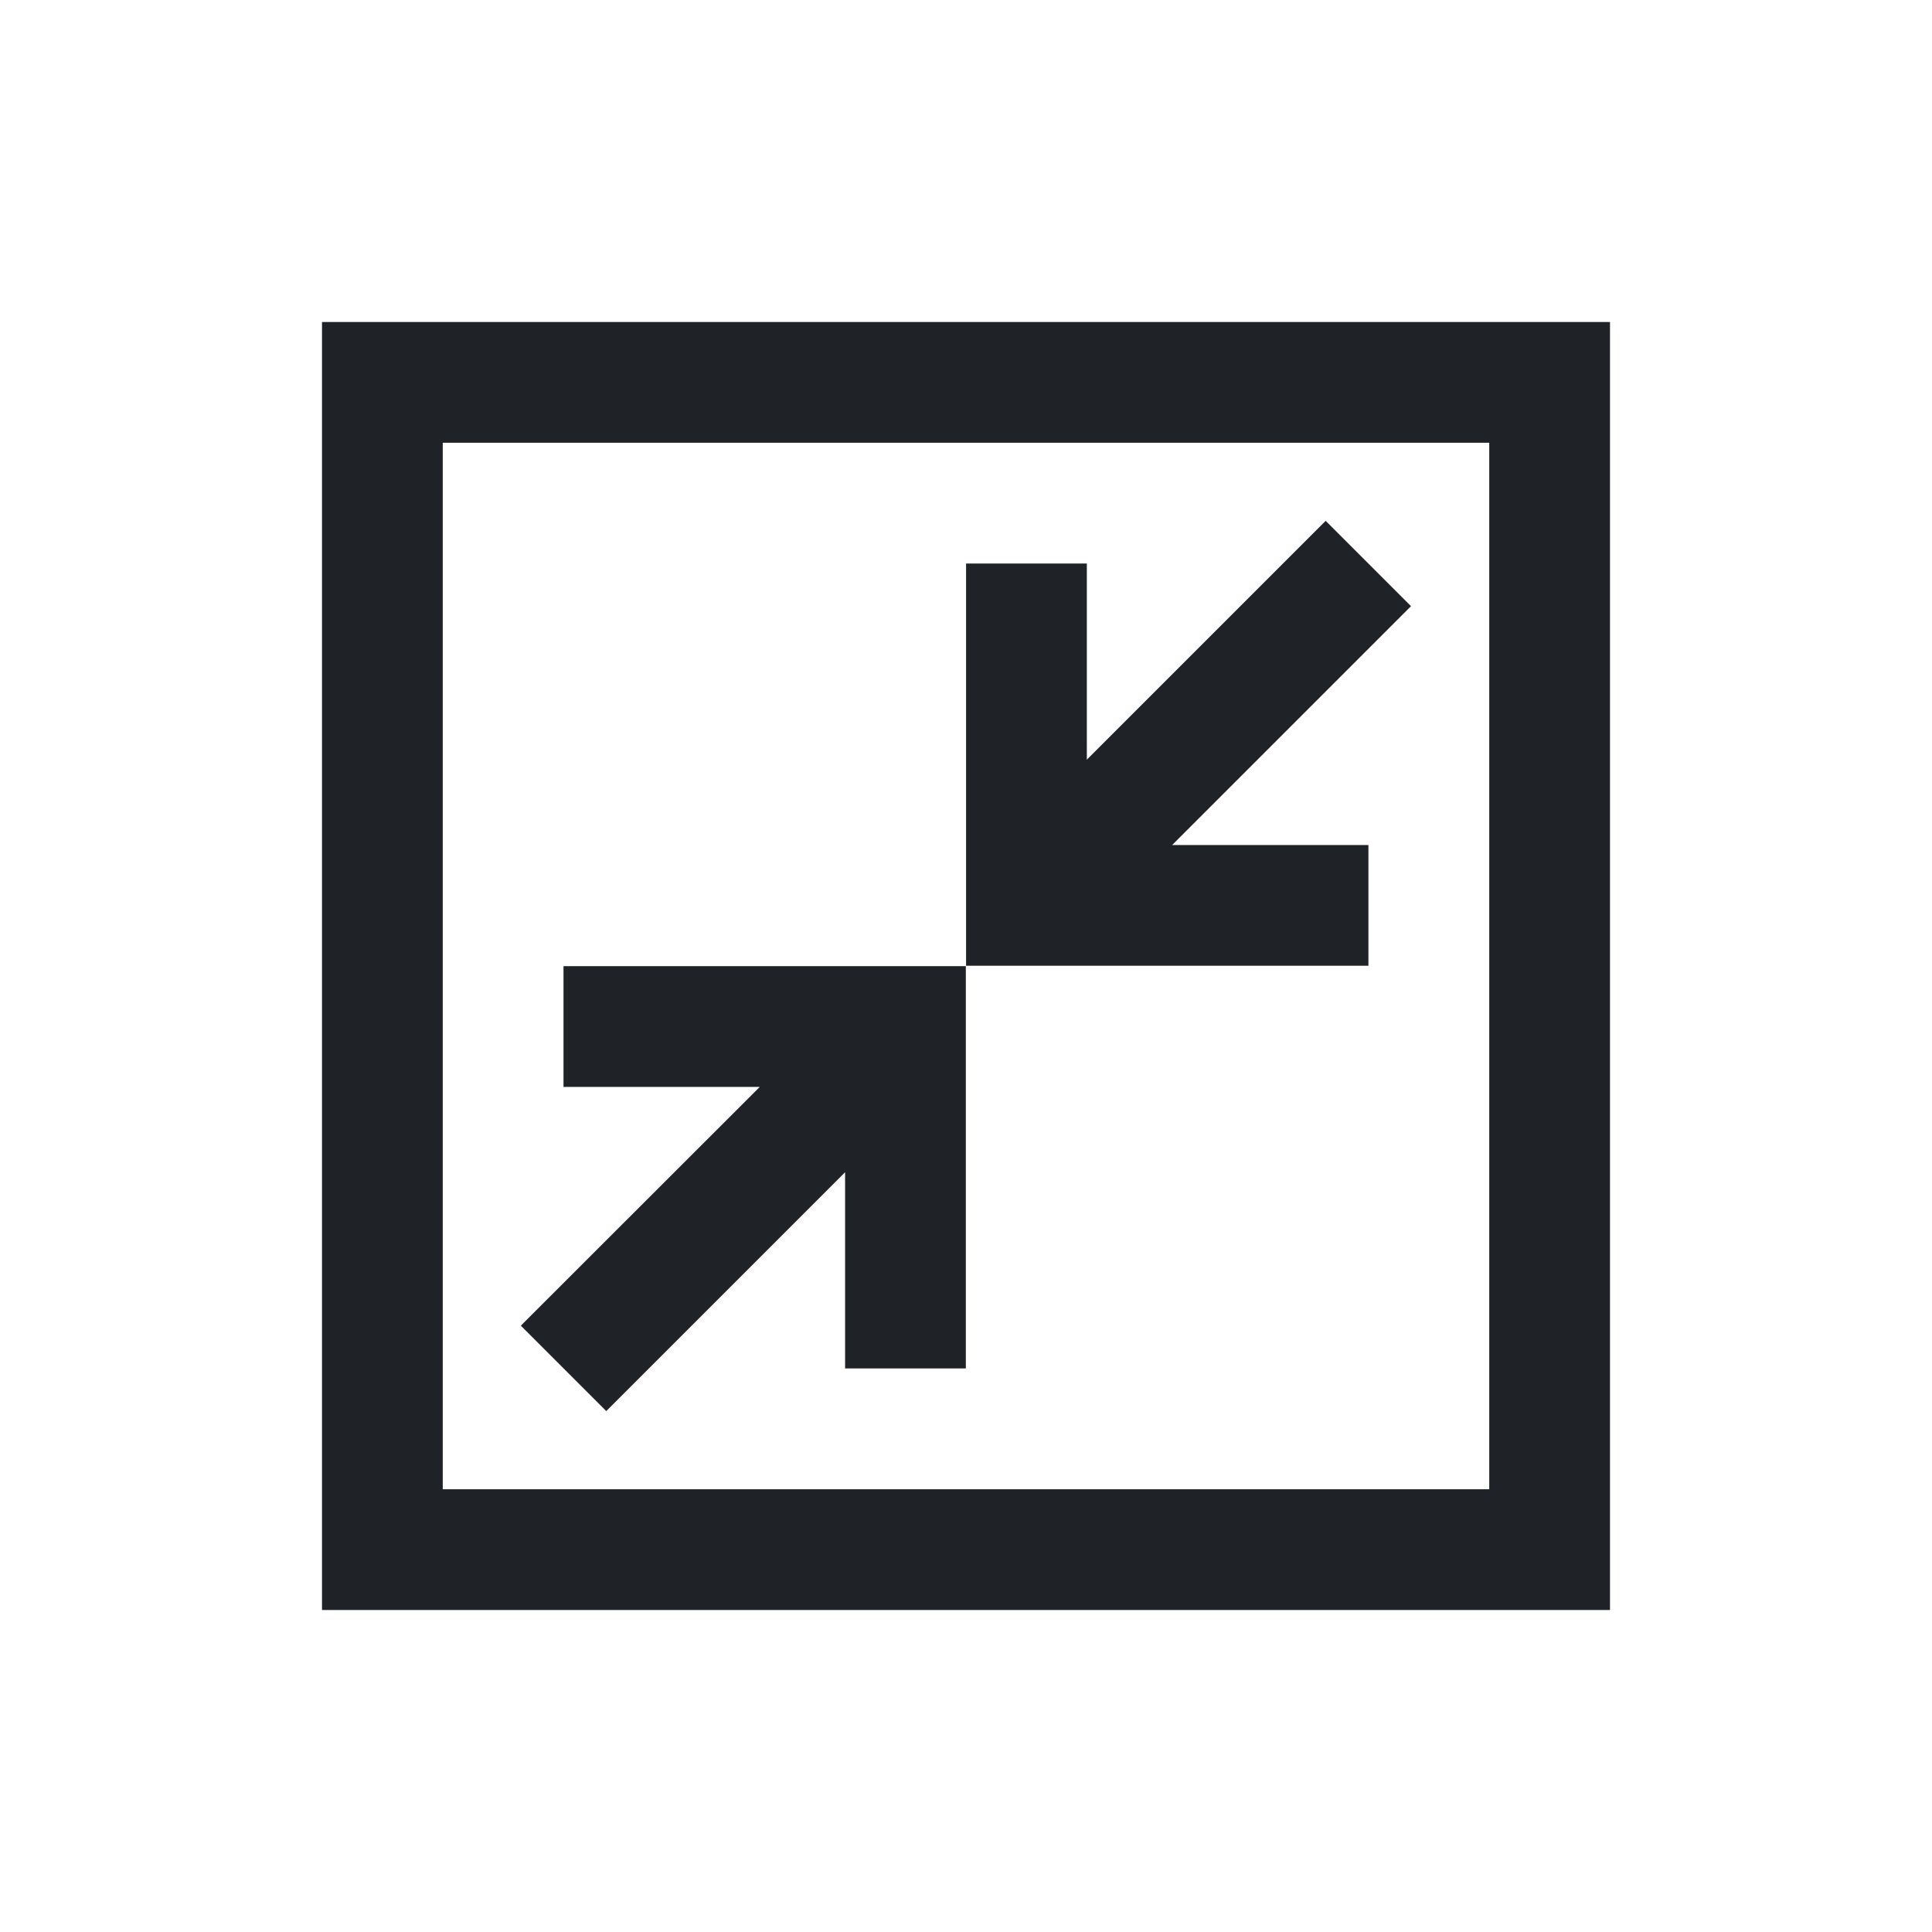 <svg fill="none" height="24" viewBox="0 0 24 24" width="24" xmlns="http://www.w3.org/2000/svg"><g clip-rule="evenodd" fill="#1f2328" fill-rule="evenodd"><path d="m17.528 7.53-2.967 2.967h2.438v1.5h-4.998v-4.997h1.5v2.437l2.967-2.967z"/><path d="m9.438 13.502h-2.438v-1.5h4.998v4.997h-1.5v-2.437l-2.967 2.967-1.061-1.061z"/><path d="m4 4h16v16h-16zm1.5 1.5v13h13v-13z"/></g></svg>